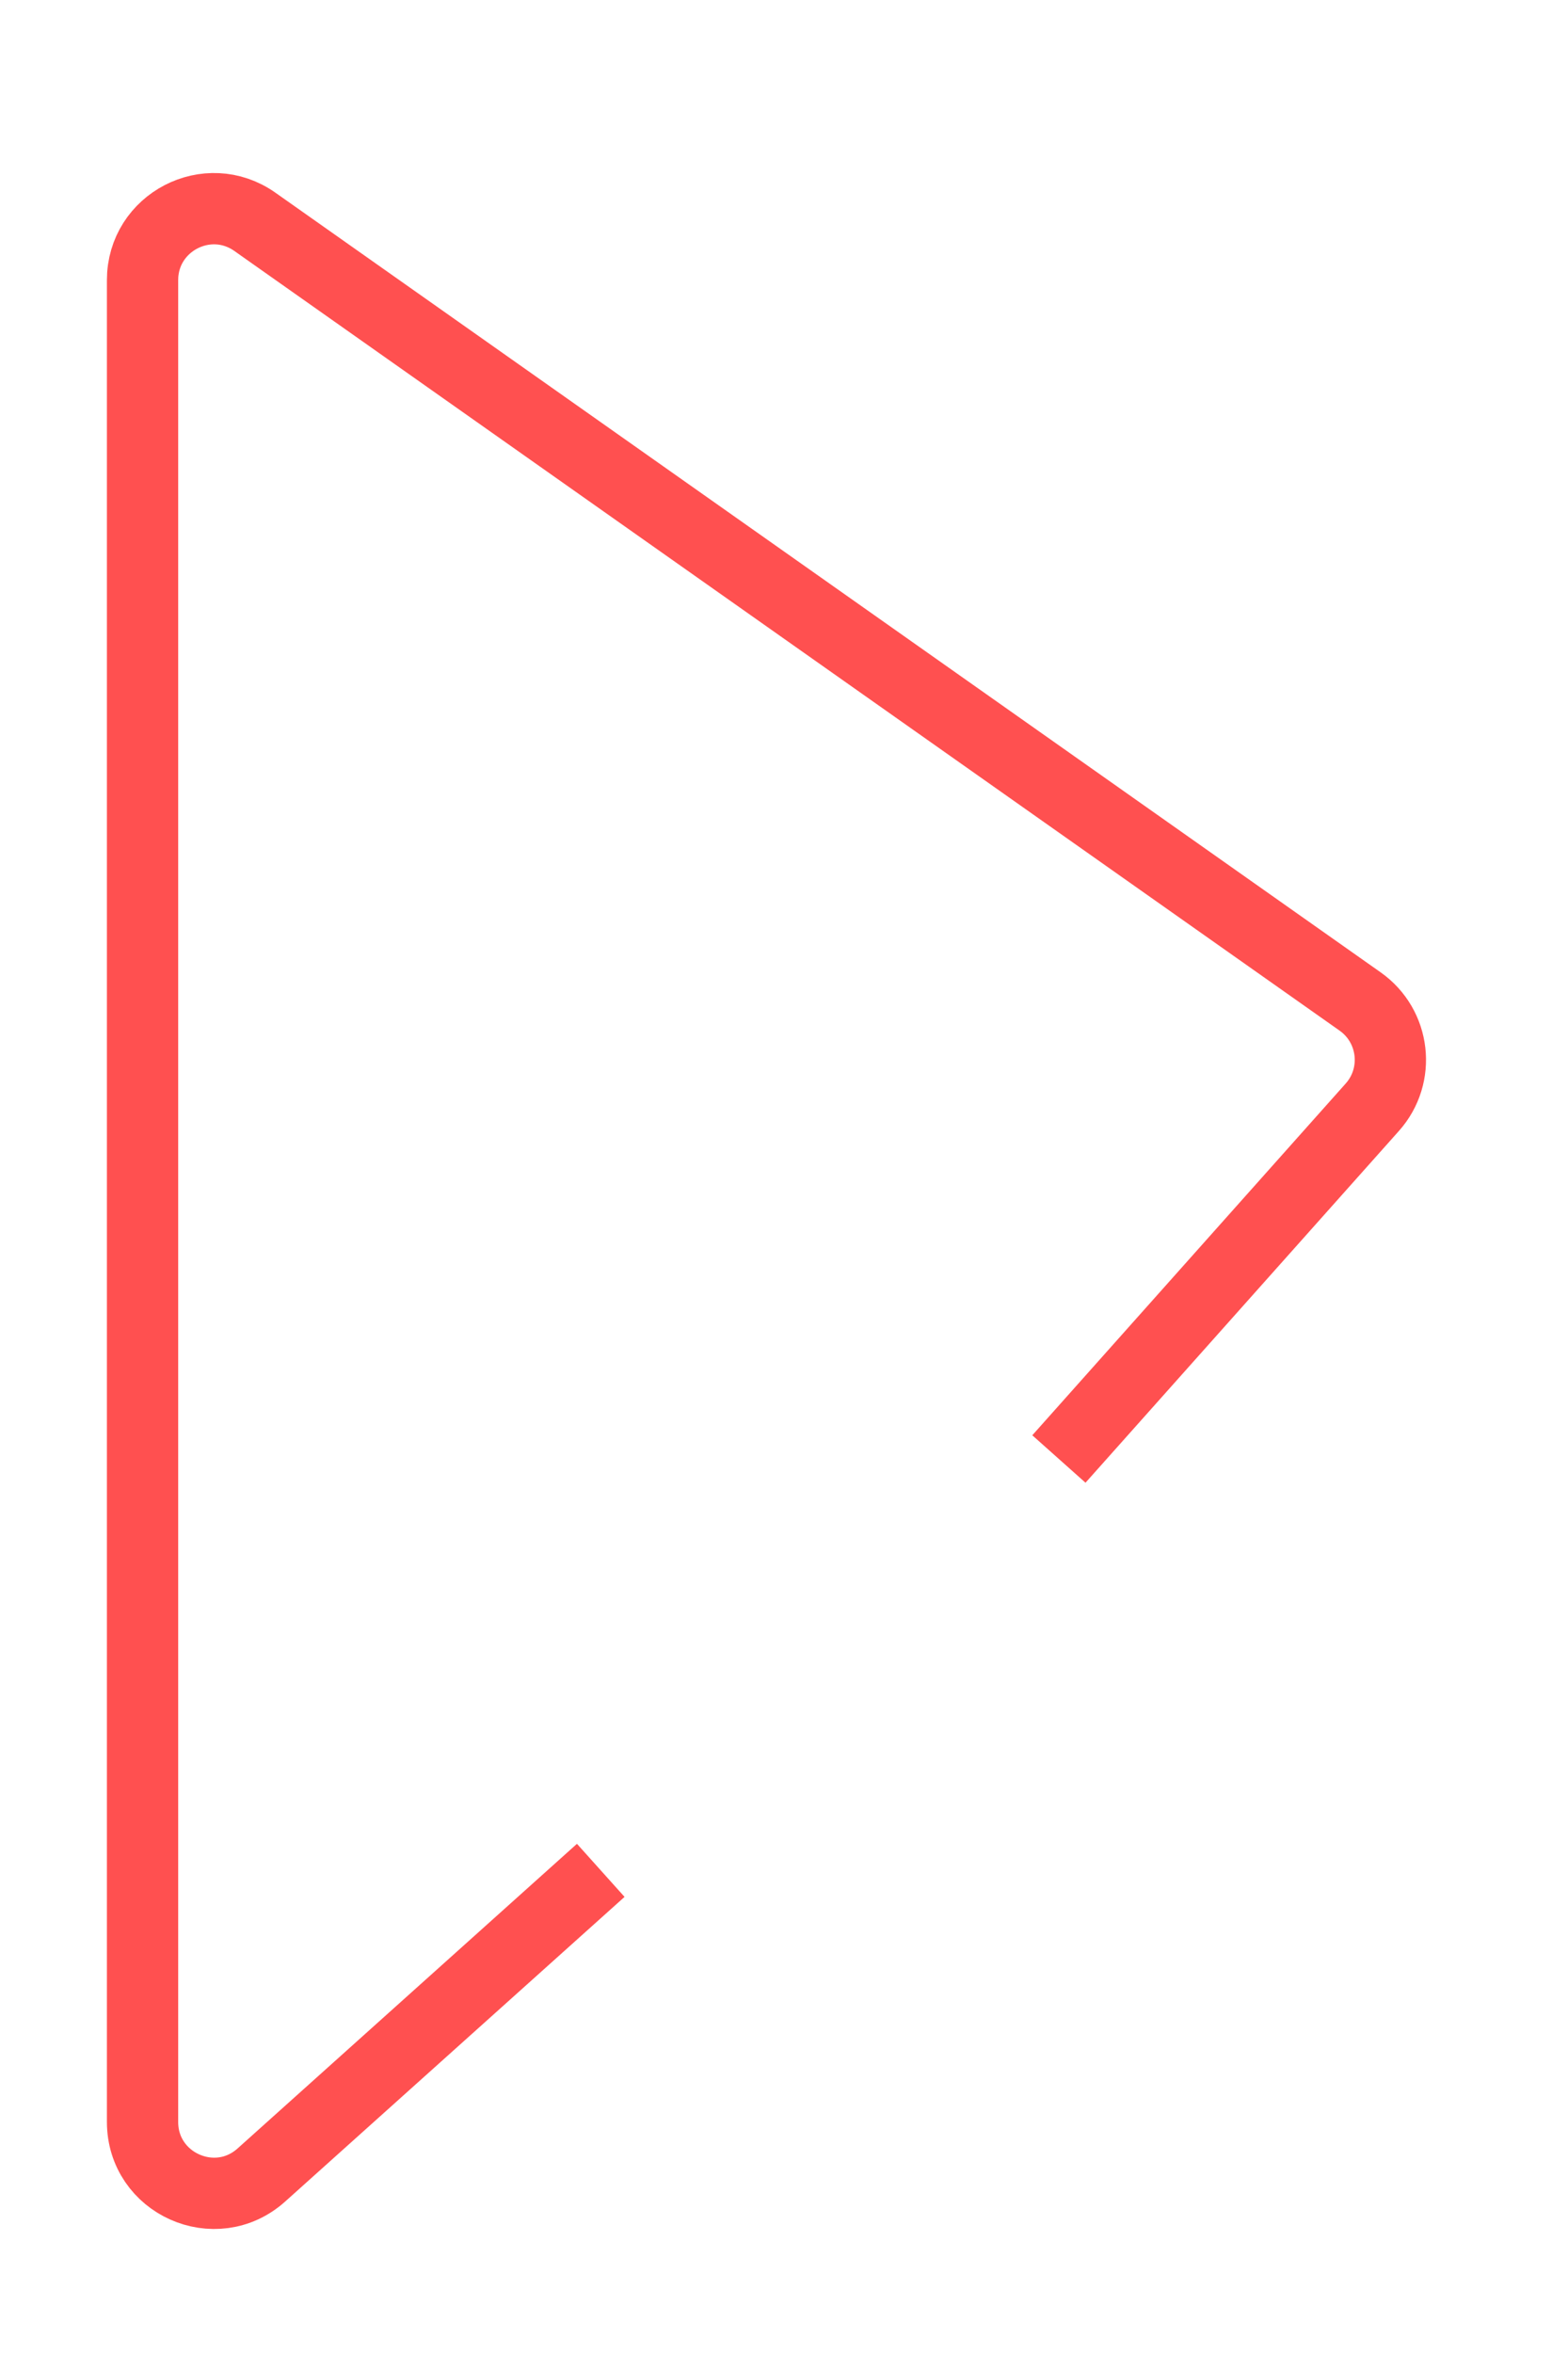<svg width="22" height="33" viewBox="0 0 22 33" fill="none" xmlns="http://www.w3.org/2000/svg">
<path d="M14.857 20.462L19.254 15.529C19.652 15.083 19.572 14.391 19.084 14.046L3.576 3.111C2.914 2.644 2 3.118 2 3.929V29.759C2 30.624 3.024 31.081 3.668 30.503L8.429 26.231" stroke="#FF5050" />
</svg>
